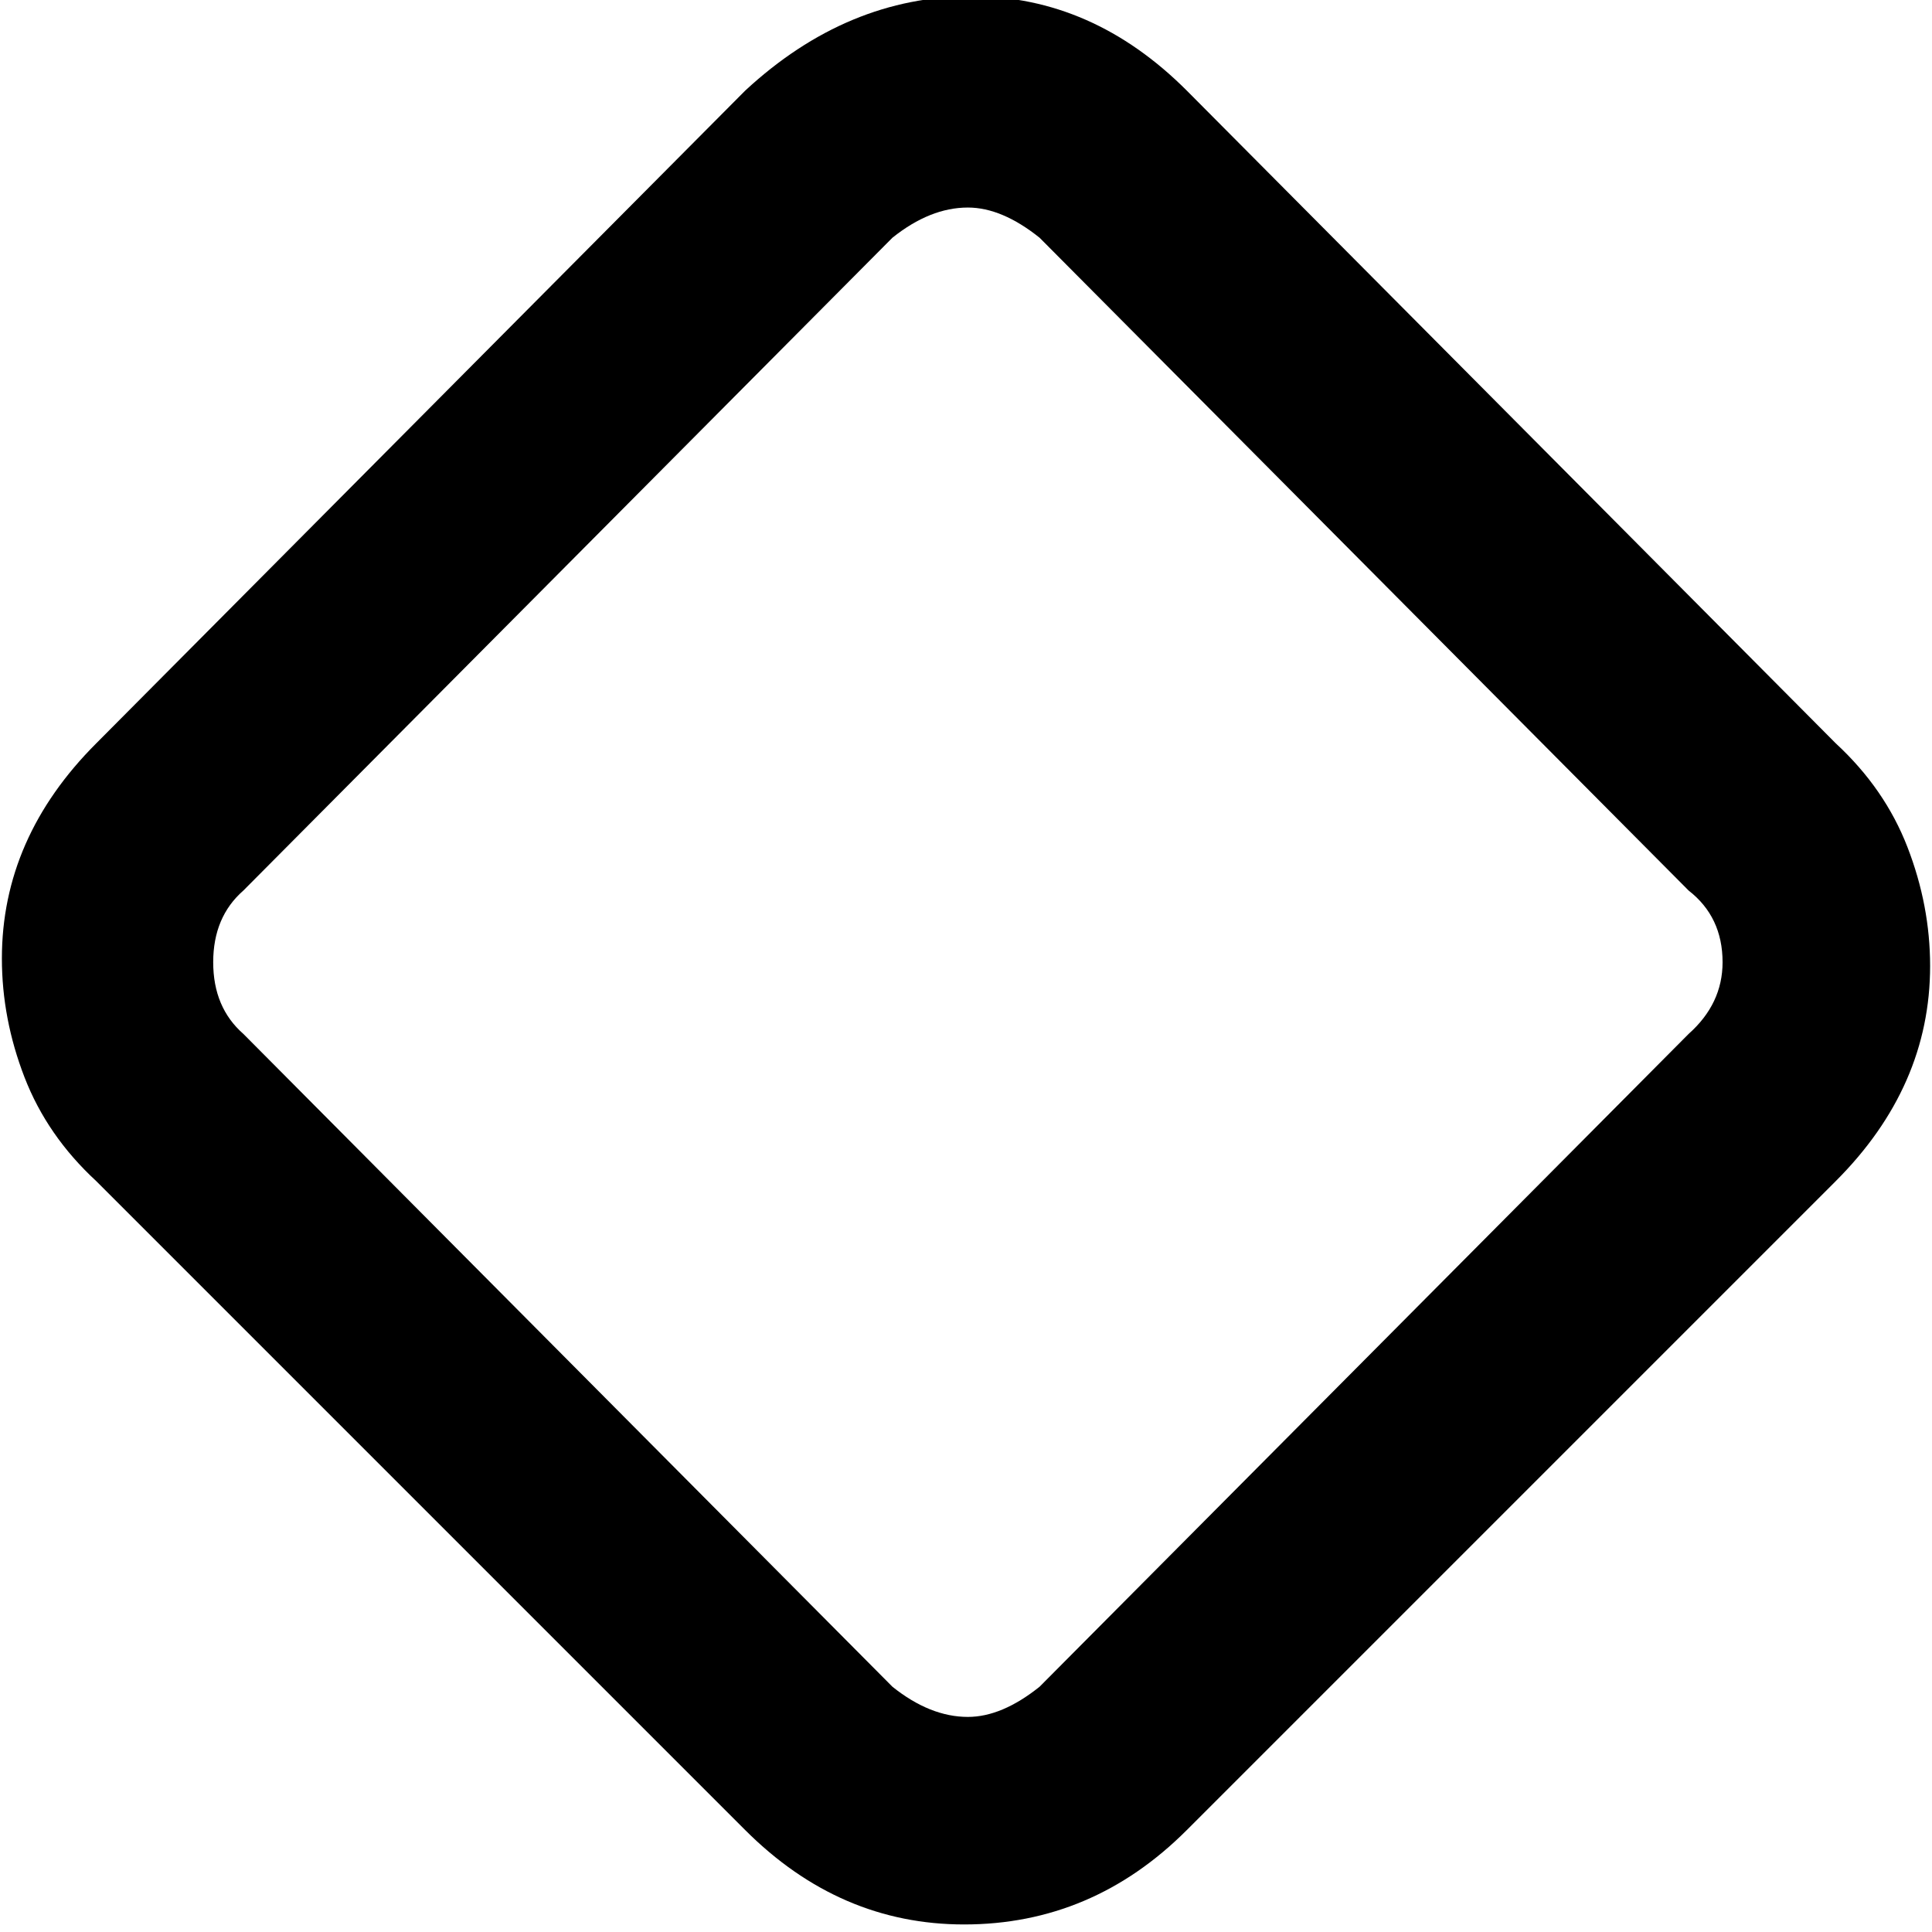 <svg xmlns="http://www.w3.org/2000/svg" viewBox="0 0 512 512">
	<path d="M486.5 197q13 12 19 27.5t6 31.5q0 32-25 57l-172 172q-25 25-59 25-33 0-58-25l-172-172q-13-12-19-27.5T.5 254q0-32 25-57l172-173q27-25 60-25 32 0 57 25zm-39 77q9-8 9-19 0-12-9-19l-172-173q-10-8-19-8-10 0-20 8l-172 173q-8 7-8 19t8 19l172 173q10 8 20 8 9 0 19-8z"/>
</svg>